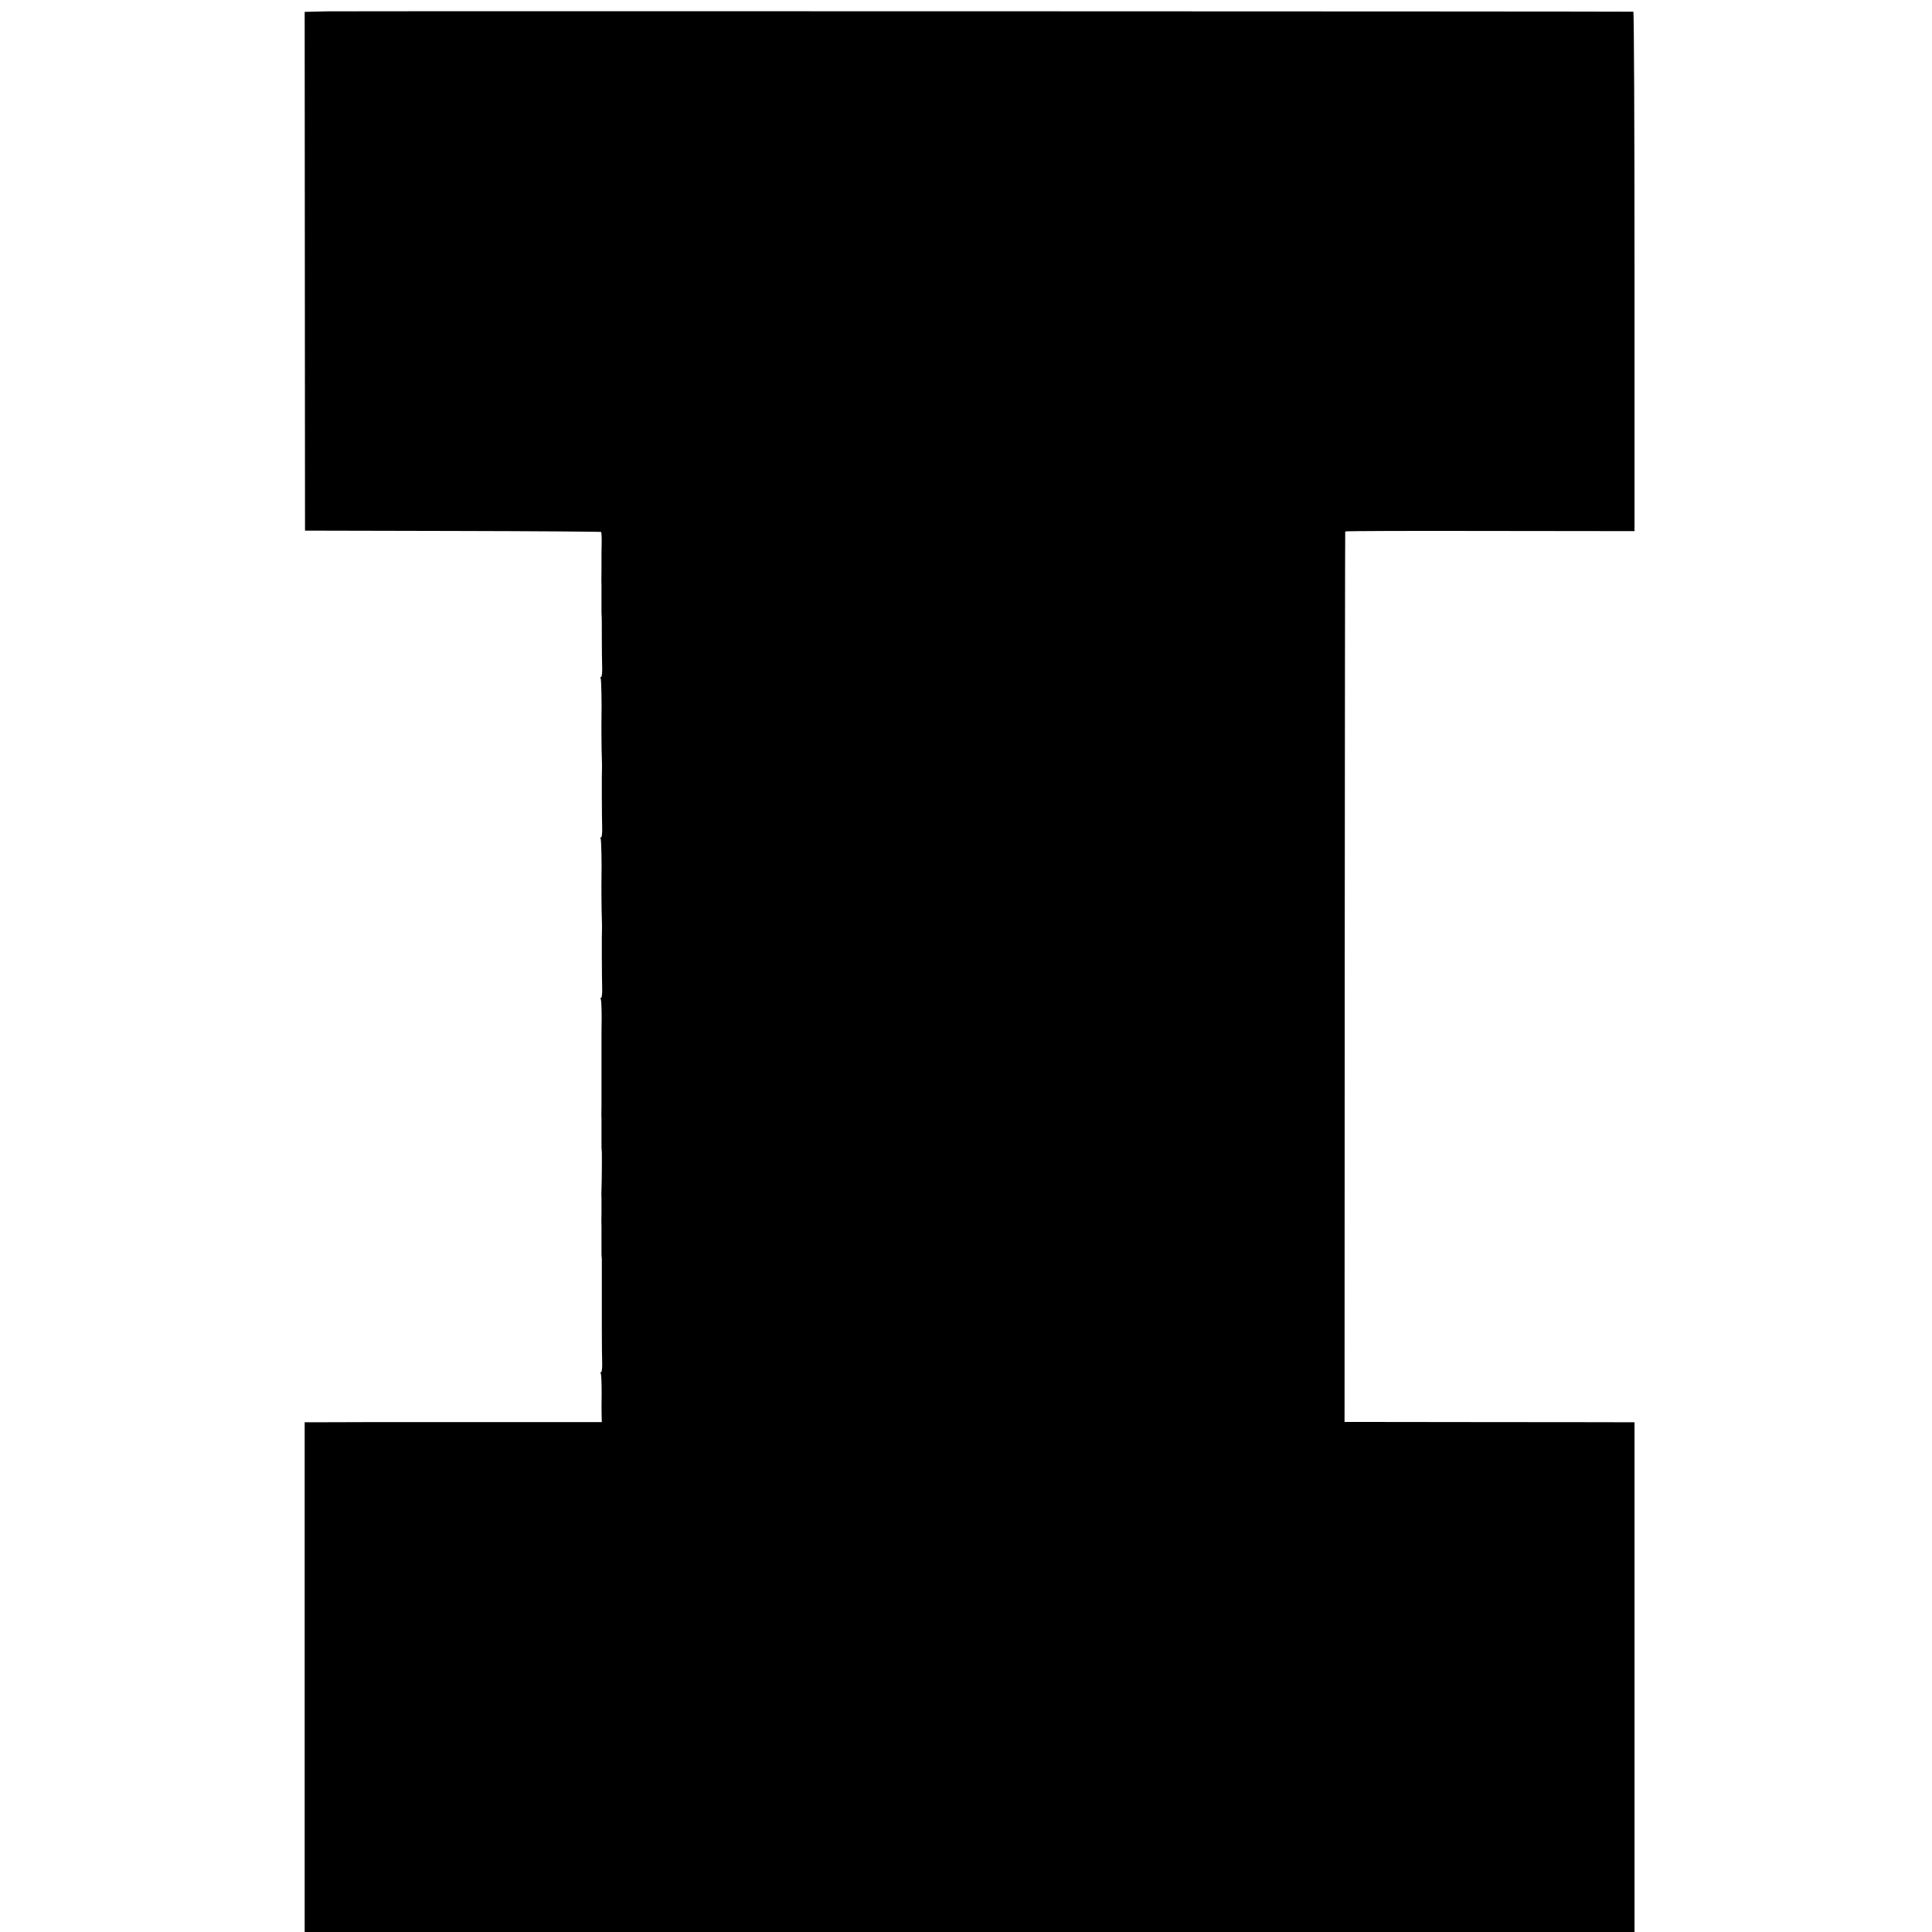 <svg version="1" xmlns="http://www.w3.org/2000/svg" width="1541.333" height="1541.333" viewBox="0 0 1156 1156"><path d="M194.9 6.8l-12.6.3.1 155.2.1 155.2 88.3.2c48.6.1 88.6.4 88.9.6.2.3.4 3.4.3 6.9-.1 3.4-.1 7-.1 7.8v8.5c-.1 3.8-.1 7.7 0 8.5v16.7c.2 2.9.2 5.3.2 15.8 0 6 .1 13.6.2 16.8.1 3.1-.2 5.7-.6 5.7-.5 0-.6.4-.3.9.4.6.7 16 .5 23.1-.1 2.8 0 20.5.2 24.5.1 2.2.1 4.7.1 5.5-.2 3.4-.1 30.9.1 36.3.1 3.1-.2 5.7-.6 5.7-.5 0-.6.4-.3.9.4.6.7 16 .5 23.1-.1 2.8 0 20.5.2 24.5.1 2.2.1 4.7.1 5.5-.2 3.4-.1 30.9.1 36.3.1 3.1-.2 5.7-.6 5.7-.5 0-.5.4-.2 1 .3.5.5 5.7.5 11.5-.1 5.8-.1 11.1-.1 11.7v40.3c-.1 3.8-.1 7.7 0 8.5v16.7c.1.7.1 1.9.2 2.5.1 2 0 17.9-.2 22.3-.1 2.2-.1 4.7 0 5.5v8.5c-.1 3.8-.1 7.7 0 8.5v16.7c.1.7.1 1.9.2 2.5V795c0 8 .1 17.1.2 20.3.1 3.1-.2 5.7-.6 5.7-.5 0-.5.4-.2 1 .3.5.5 5.8.5 11.7-.1 5.9-.1 12.2 0 14l.1 3.2h-80.3c-44.2 0-84.2 0-88.9.1h-8.6v305H978V851h-4.7c-2.7 0-41.7-.1-86.8-.1l-82-.1.1-266.1c.1-146.4.2-266.4.3-266.7 0-.3 39-.4 86.6-.3l86.5.1V162.4c0-85.5-.3-155.4-.7-155.4-4.5-.2-773.1-.4-782.4-.2z"/></svg>